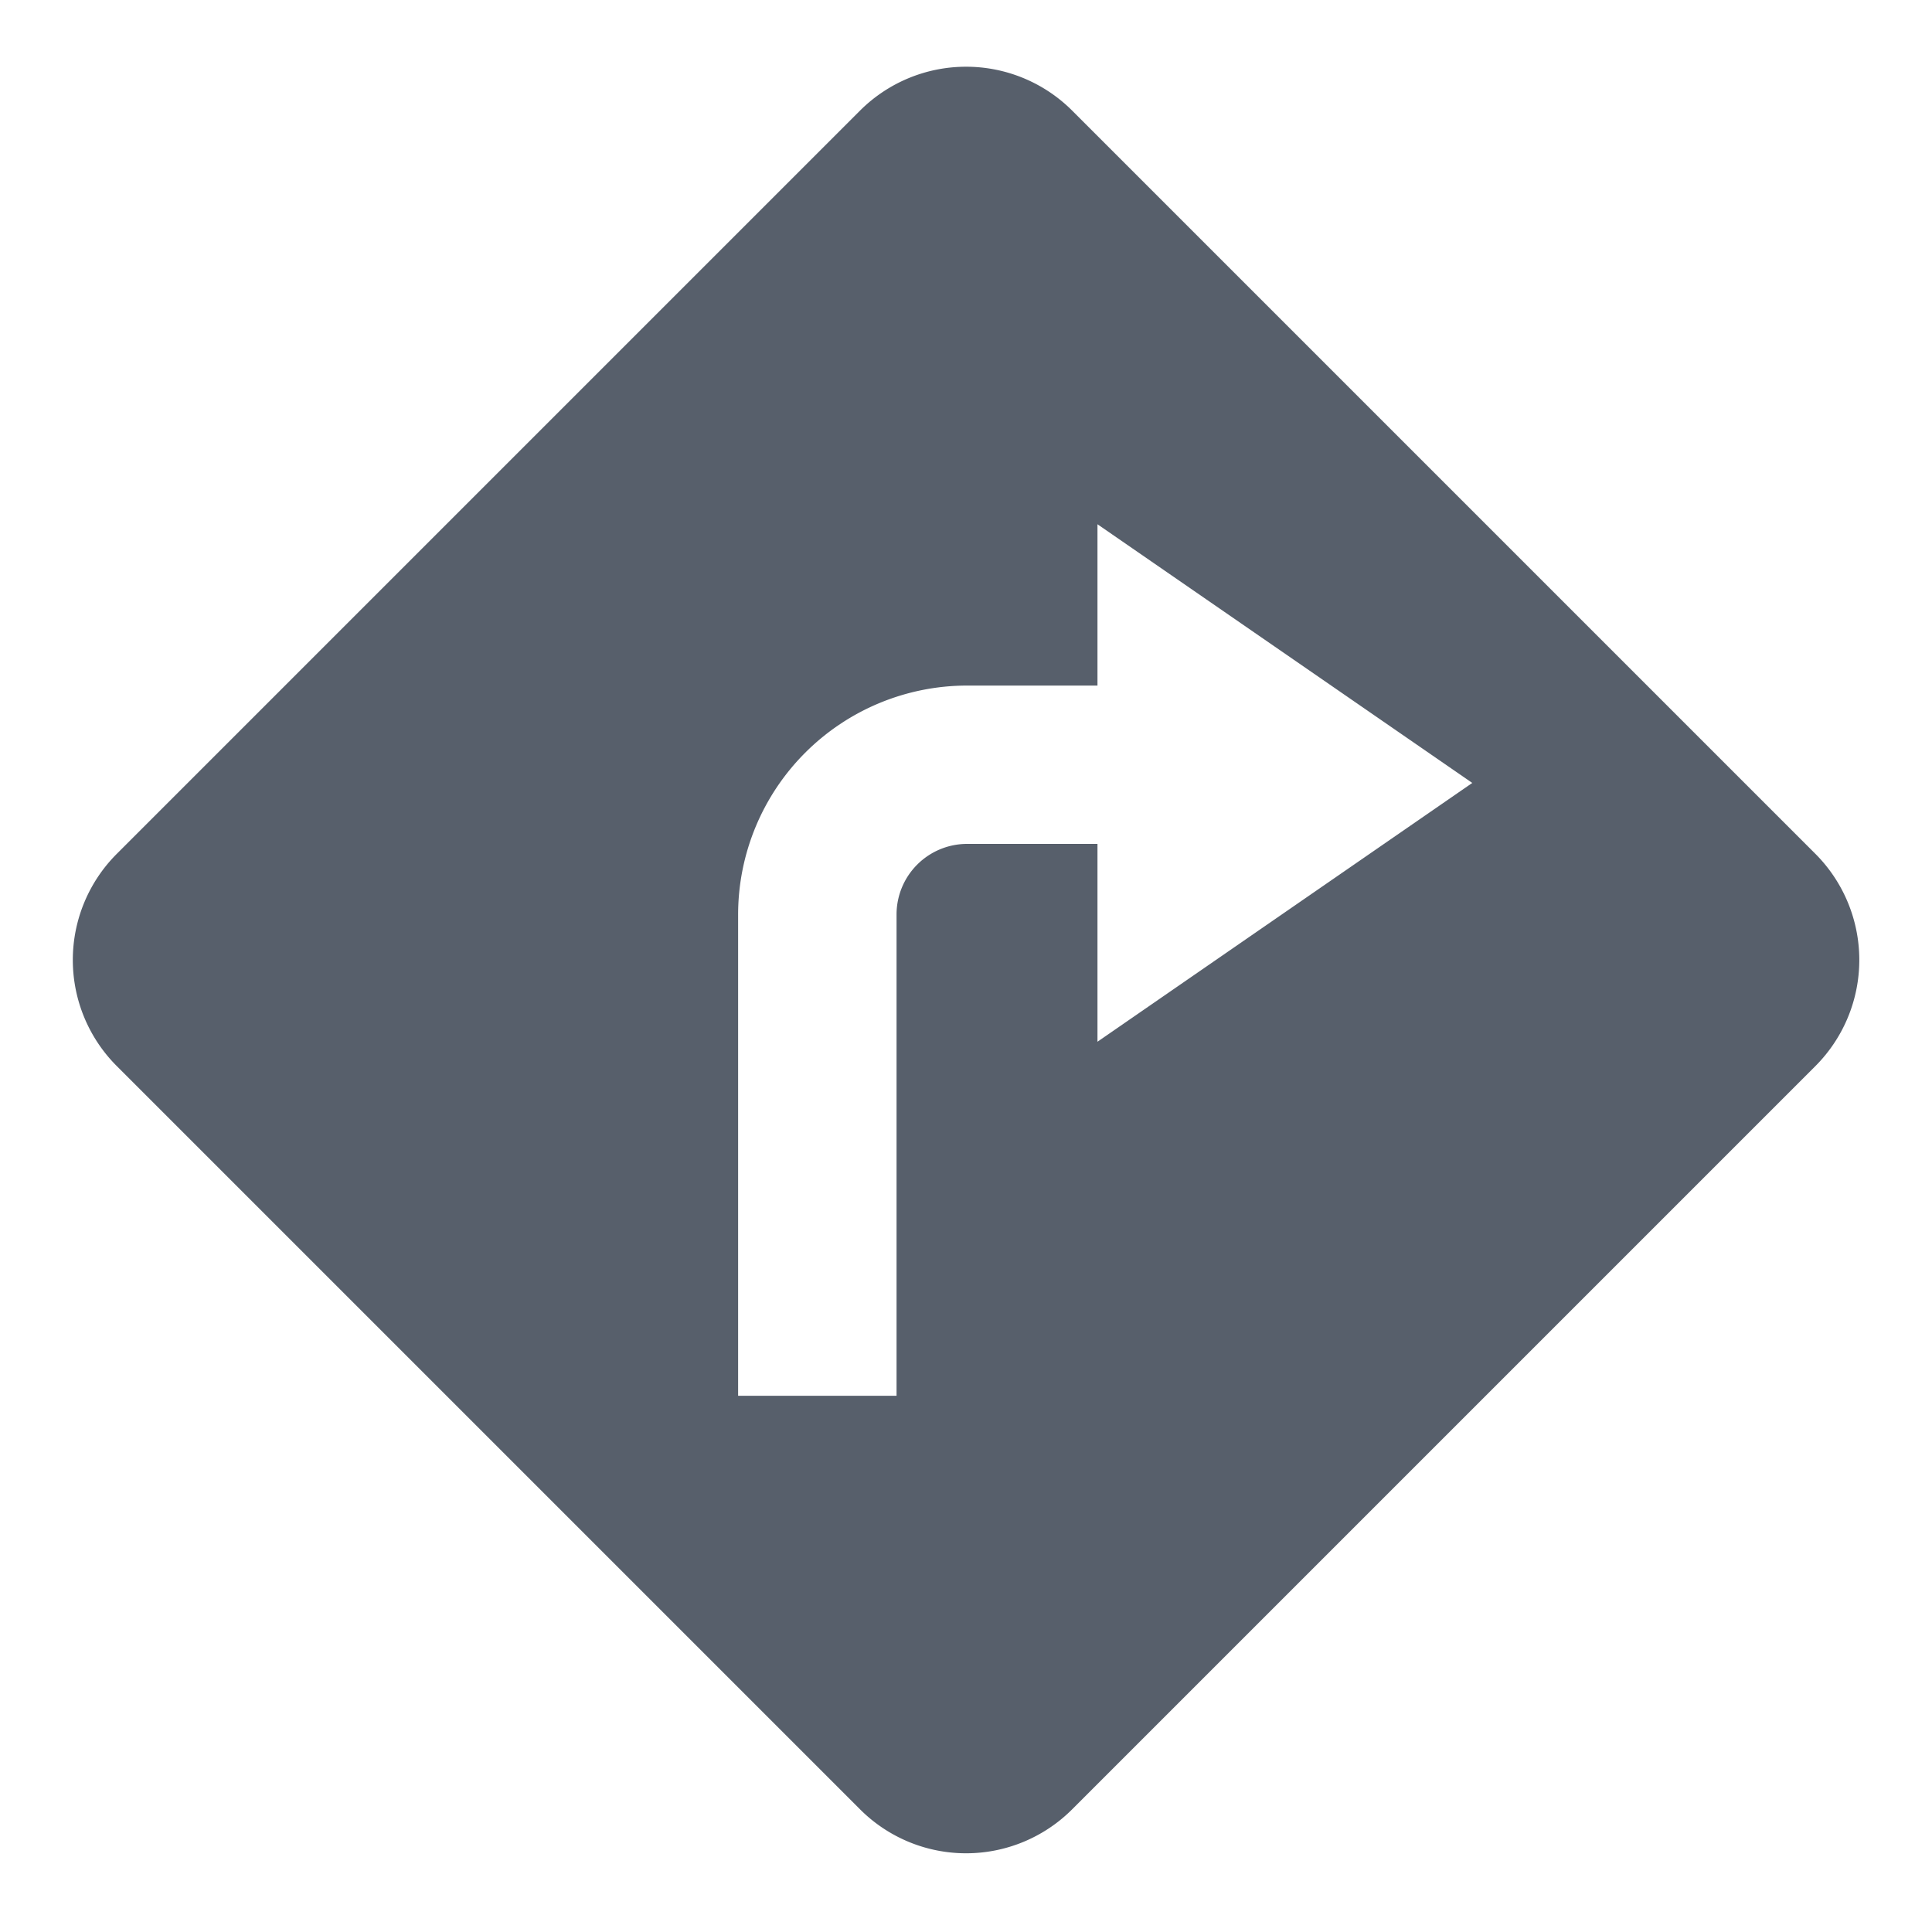 <svg id="그룹_2914" data-name="그룹 2914" xmlns="http://www.w3.org/2000/svg" width="20" height="20" viewBox="0 0 20 20">
  <rect id="사각형_748" data-name="사각형 748" width="20" height="20" fill="none" opacity="0.2"/>
  <path id="패스_2478" data-name="패스 2478" d="M594.025,256.94l-7.7-7.7a1.554,1.554,0,0,0-2.19,0l-7.7,7.7a1.553,1.553,0,0,0,0,2.191l7.7,7.7a1.552,1.552,0,0,0,2.19,0l7.7-7.7A1.555,1.555,0,0,0,594.025,256.94Zm-7.435,1.942v-2.048h-1.351a.731.731,0,0,0-.729.73v4.983h-1.64v-4.983a2.372,2.372,0,0,1,2.369-2.369h1.351v-1.67l3.88,2.678Z" transform="translate(-575.229 -248.098)" fill="#575f6b"/>
</svg>